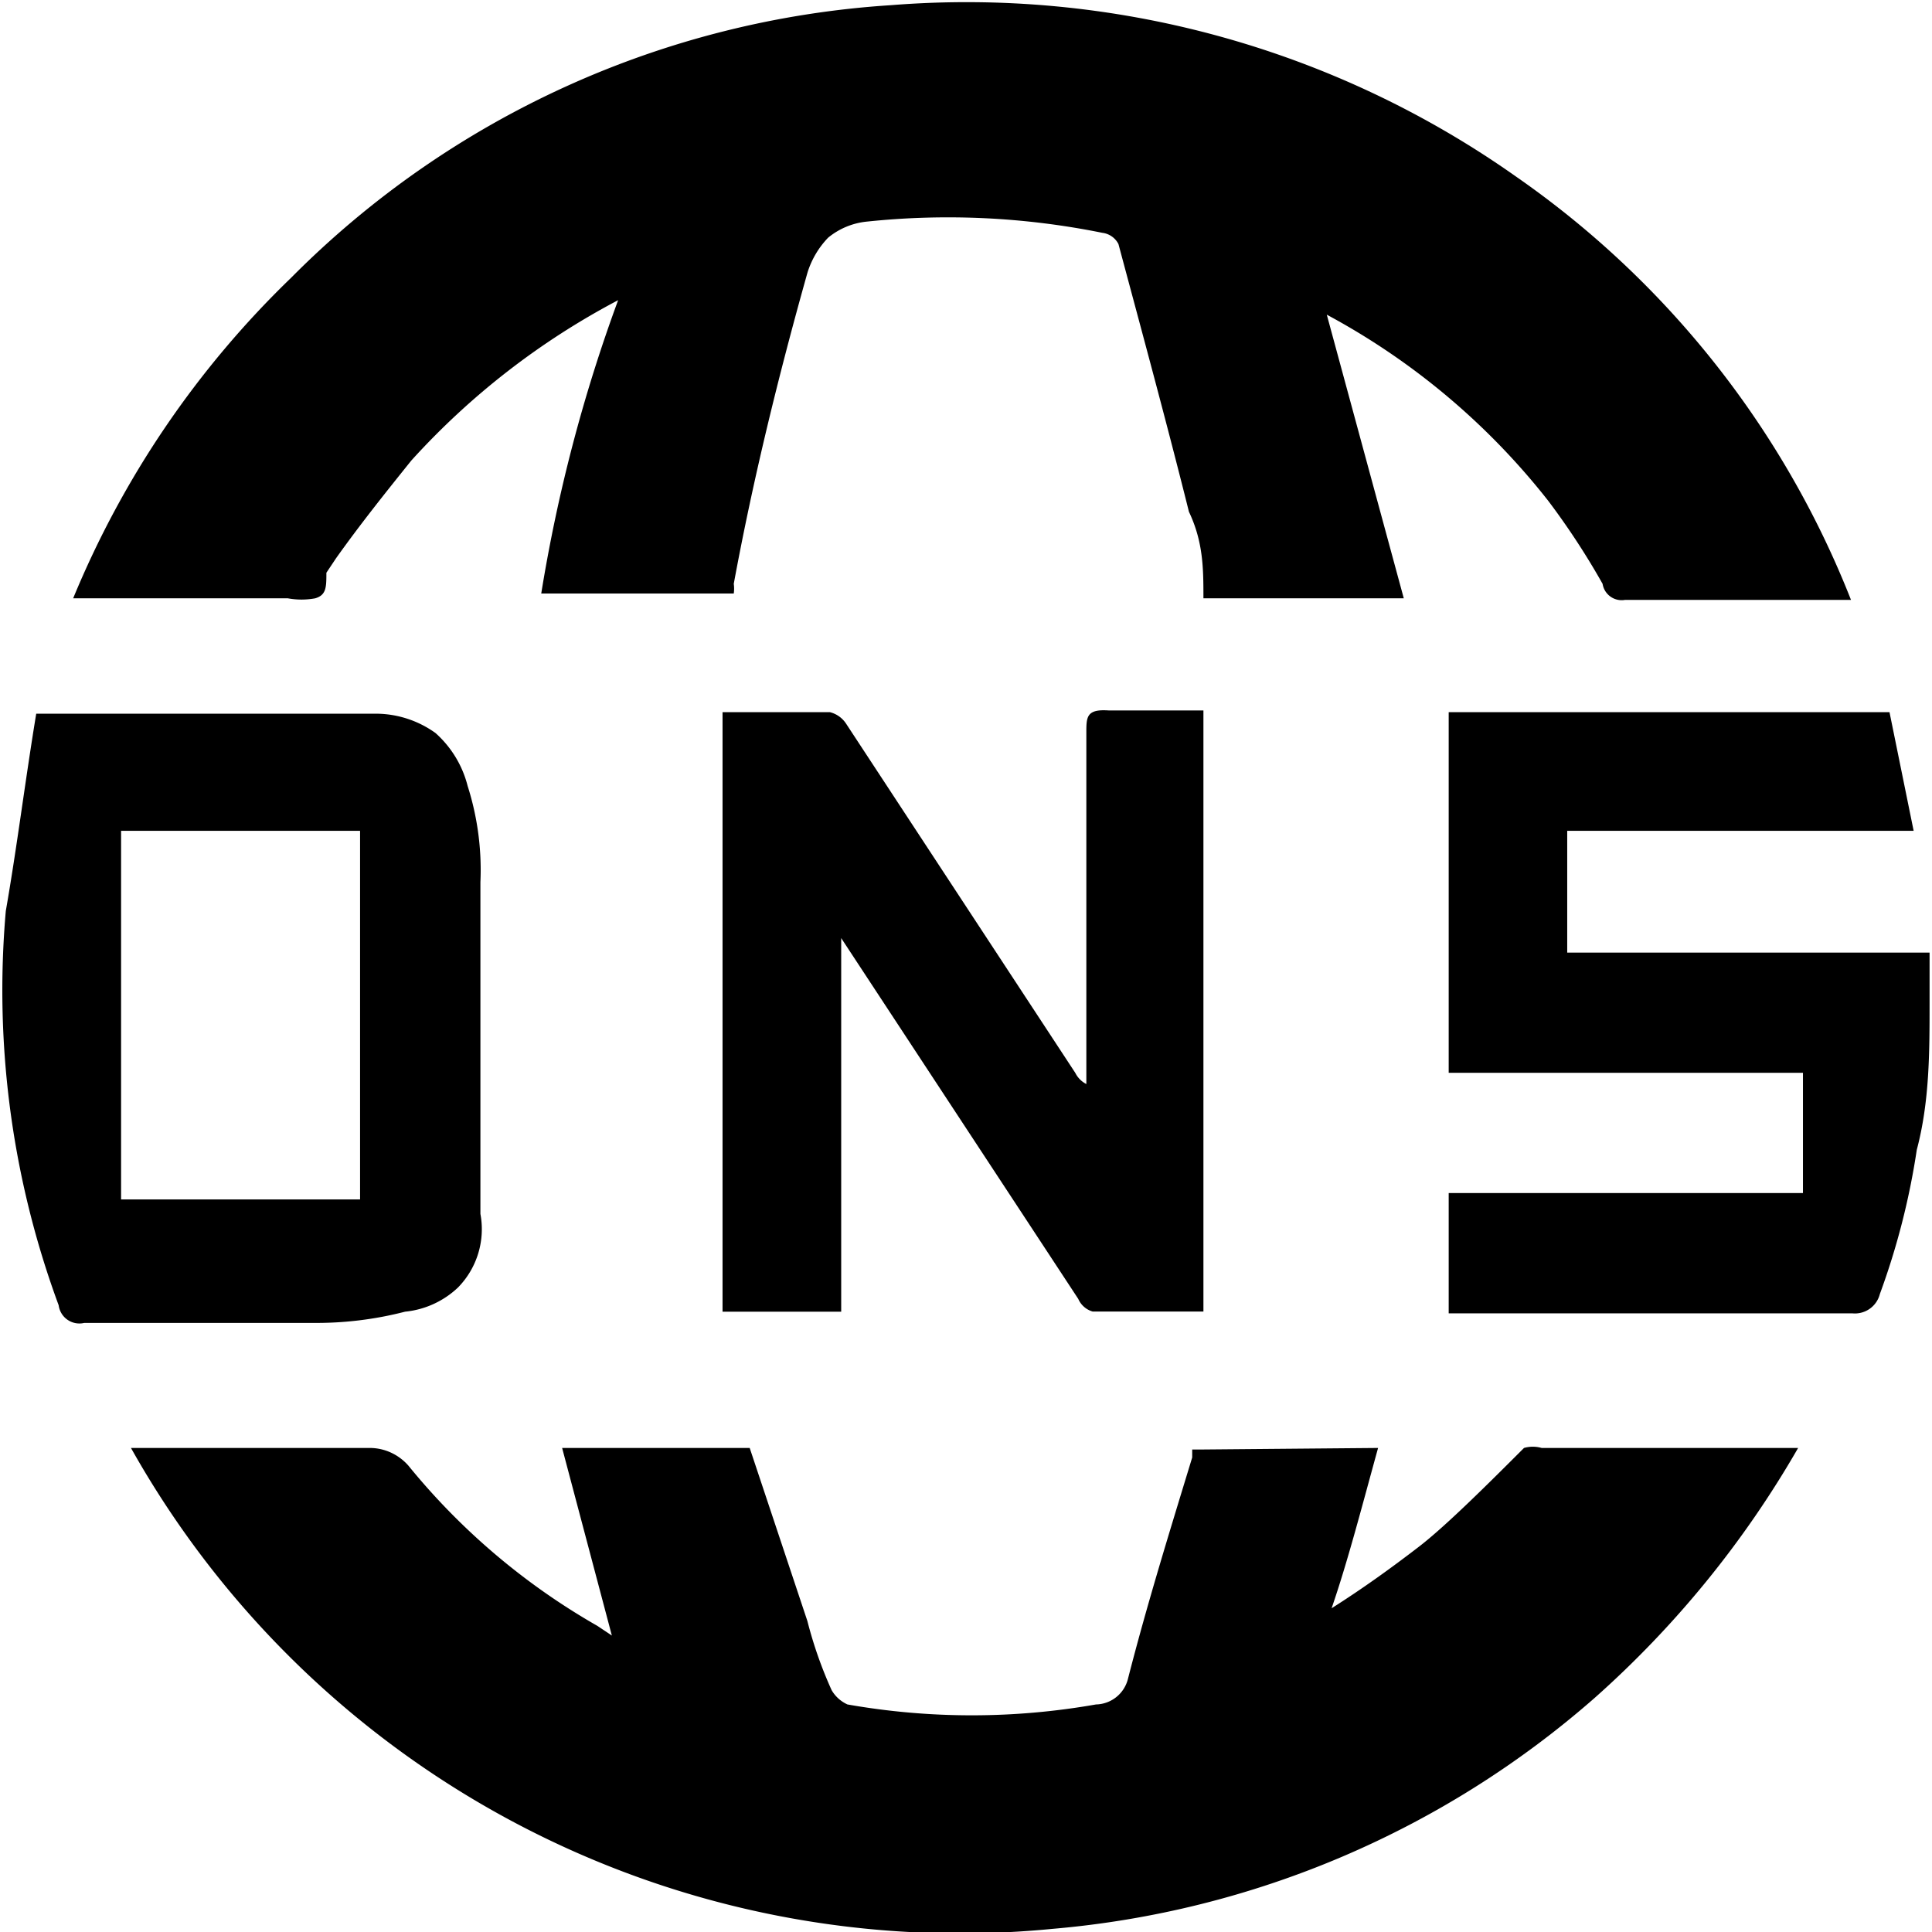 <?xml version="1.0" standalone="no"?><!DOCTYPE svg PUBLIC "-//W3C//DTD SVG 1.1//EN" "http://www.w3.org/Graphics/SVG/1.1/DTD/svg11.dtd"><svg t="1562220772866" class="icon" viewBox="0 0 1024 1024" version="1.1" xmlns="http://www.w3.org/2000/svg" p-id="23126" xmlns:xlink="http://www.w3.org/1999/xlink" width="200" height="200"><defs><style type="text/css"></style></defs><path d="M19.263 378.285h180.986a54.379 54.379 0 0 1 30.58 10.236c8.317 7.421 14.266 17.145 17.017 28.021 5.246 16.442 7.549 33.715 6.781 50.988v175.868a44.143 44.143 0 0 1-11.899 39.025 47.534 47.534 0 0 1-28.021 12.795c-16.122 4.158-32.627 6.142-49.261 5.95H44.661a11.068 11.068 0 0 1-13.563-9.34 481.733 481.733 0 0 1-28.021-209.007c5.95-34.035 10.236-68.837 16.122-104.535z m961.803-60.329H861.305a10.236 10.236 0 0 1-11.899-8.509 394.983 394.983 0 0 0-28.917-44.143 374.511 374.511 0 0 0-117.267-98.522l40.816 150.342h-106.199c0-15.354 0-29.748-7.677-45.87-11.899-47.598-24.63-94.363-37.362-141.897a11.068 11.068 0 0 0-8.509-5.95 412 412 0 0 0-124.88-5.95 38.257 38.257 0 0 0-20.472 8.509 46.766 46.766 0 0 0-11.004 18.681c-15.29 54.379-28.853 109.59-39.025 164.8a17.913 17.913 0 0 1 0 5.118H286.871c8.573-53.035 22.199-105.111 40.752-155.46a397.606 397.606 0 0 0-109.59 84.959c-13.627 16.953-27.189 33.907-39.921 51.82l-5.118 7.677c0 7.613 0 11.835-5.95 13.563a39.793 39.793 0 0 1-14.458 0H38.775A502.077 502.077 0 0 1 154.379 147.143 491.969 491.969 0 0 1 472.143 2.751a504.7 504.7 0 0 1 331.392 90.845 492.865 492.865 0 0 1 177.531 224.361zM64.301 635.722H190.844V440.341H64.174v195.38z m666.11 131.725c-8.445 30.58-16.122 60.329-24.63 84.959 16.186-10.236 31.476-21.24 45.87-32.307 14.458-11.004 38.257-34.803 56.106-52.652a16.953 16.953 0 0 1 9.34 0h135.947a531.058 531.058 0 0 1-107.926 132.557 500.542 500.542 0 0 1-287.185 122.321 503.869 503.869 0 0 1-488.515-254.877H195.962c7.869 0 15.29 3.455 20.472 9.34 27.829 34.227 61.864 63.08 100.185 84.959l7.677 5.118-26.358-99.417h99.417l30.58 91.74c3.199 12.539 7.485 24.758 12.795 36.53 1.919 3.391 4.926 6.078 8.445 7.677 43.567 7.677 88.158 7.677 131.725 0a17.849 17.849 0 0 0 16.953-13.627c10.236-39.921 22.135-78.178 34.035-117.267v-4.222h4.222l94.299-0.832zM382.898 377.454h56.938a14.458 14.458 0 0 1 8.509 5.95l121.553 185.208c1.28 2.559 3.327 4.67 5.886 5.95V388.457c0-8.445 0-12.731 11.899-11.899h50.157v318.597H579.174a11.899 11.899 0 0 1-7.677-6.717L445.85 497.215v198.003h-62.888V377.454z m618.576 0l12.795 62.888h-183.609v64.551h192.054v27.189c0 25.462 0 51.82-6.781 77.346a388.393 388.393 0 0 1-19.576 76.45 13.627 13.627 0 0 1-14.394 10.236h-214.125v-63.783h187.767v-63.719h-187.767V377.454h233.637z" p-id="23127"></path></svg>